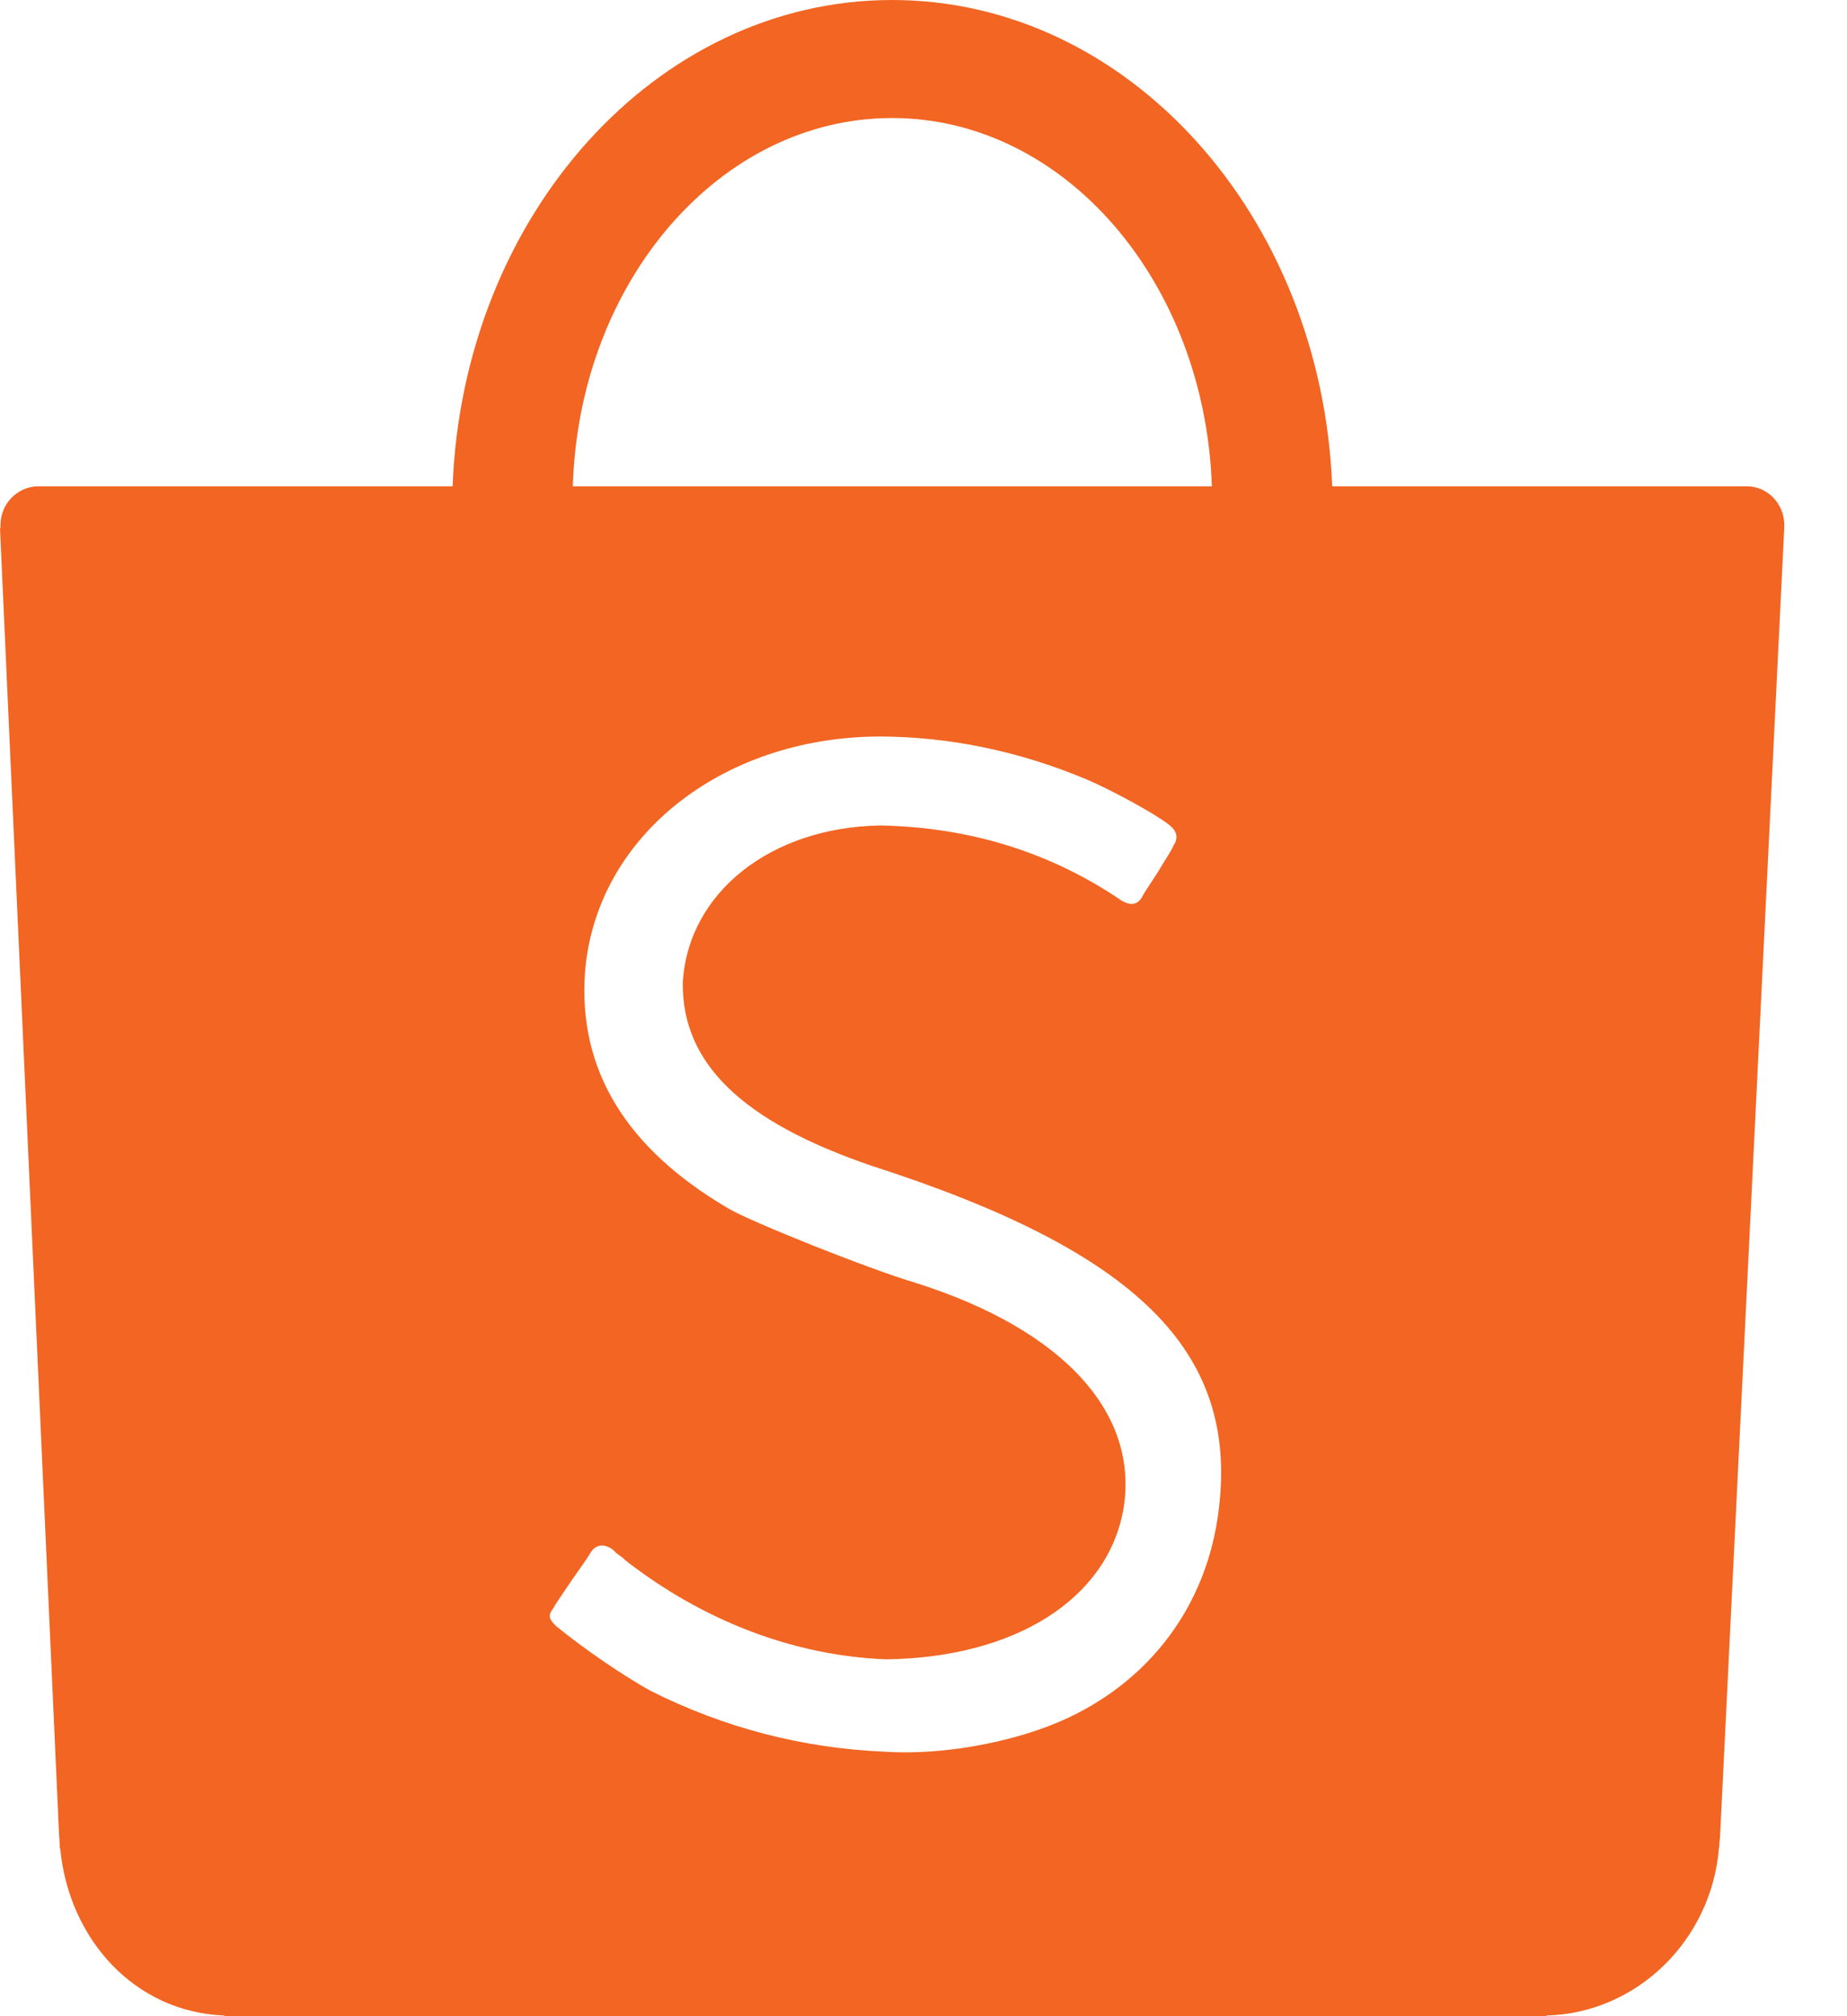 <svg width="22" height="24" viewBox="0 0 22 24" fill="none" xmlns="http://www.w3.org/2000/svg">
<path d="M14.518 17.96C14.384 19.109 13.688 20.039 12.609 20.499C12.004 20.754 11.197 20.894 10.549 20.852C9.553 20.811 8.619 20.564 7.747 20.126C7.446 19.959 6.981 19.648 6.626 19.358C6.539 19.275 6.524 19.233 6.588 19.147C6.616 19.097 6.678 19.005 6.805 18.818C7 18.543 7.021 18.507 7.041 18.471C7.104 18.382 7.199 18.374 7.298 18.445C7.311 18.458 7.311 18.458 7.319 18.465C7.332 18.48 7.332 18.48 7.367 18.507C7.404 18.535 7.431 18.548 7.437 18.564C8.371 19.295 9.459 19.71 10.557 19.752C12.08 19.731 13.175 19.046 13.377 17.988C13.585 16.835 12.677 15.829 10.901 15.269C10.341 15.103 8.934 14.54 8.674 14.384C7.457 13.671 6.885 12.735 6.968 11.575C7.093 9.971 8.583 8.778 10.466 8.767C11.301 8.767 12.144 8.942 12.943 9.278C13.231 9.4 13.746 9.679 13.917 9.812C14.019 9.888 14.041 9.971 13.978 10.064C13.957 10.121 13.895 10.206 13.788 10.387C13.632 10.624 13.626 10.634 13.598 10.687C13.542 10.774 13.463 10.781 13.357 10.719C12.503 10.138 11.539 9.847 10.487 9.826C9.179 9.847 8.196 10.626 8.133 11.694C8.12 12.653 8.836 13.352 10.388 13.879C13.543 14.895 14.747 16.083 14.518 17.96ZM10.626 1.405C12.677 1.405 14.352 3.351 14.435 5.789H6.823C6.896 3.351 8.576 1.405 10.626 1.405ZM21.253 6.251C21.253 5.997 21.056 5.789 20.805 5.789H20.788H15.868C15.743 2.572 13.442 0 10.626 0C7.809 0 5.514 2.572 5.391 5.789H0.45C0.202 5.795 0.006 5.998 0.006 6.251C0.006 6.266 0.006 6.272 0.006 6.287H0L0.702 21.807C0.702 21.849 0.71 21.891 0.71 21.942C0.71 21.951 0.711 21.954 0.711 21.973V21.997L0.717 22.005C0.822 23.087 1.604 23.95 2.672 23.992V24H18.345C18.353 24 18.358 24 18.366 24C18.378 24 18.378 24 18.387 24H18.419V23.992C19.503 23.965 20.39 23.087 20.475 21.993L20.48 21.973C20.48 21.963 20.48 21.951 20.48 21.942C20.48 21.91 20.488 21.89 20.488 21.857L21.253 6.272C21.253 6.267 21.253 6.258 21.253 6.251Z" fill="#F26522"/>
</svg>
